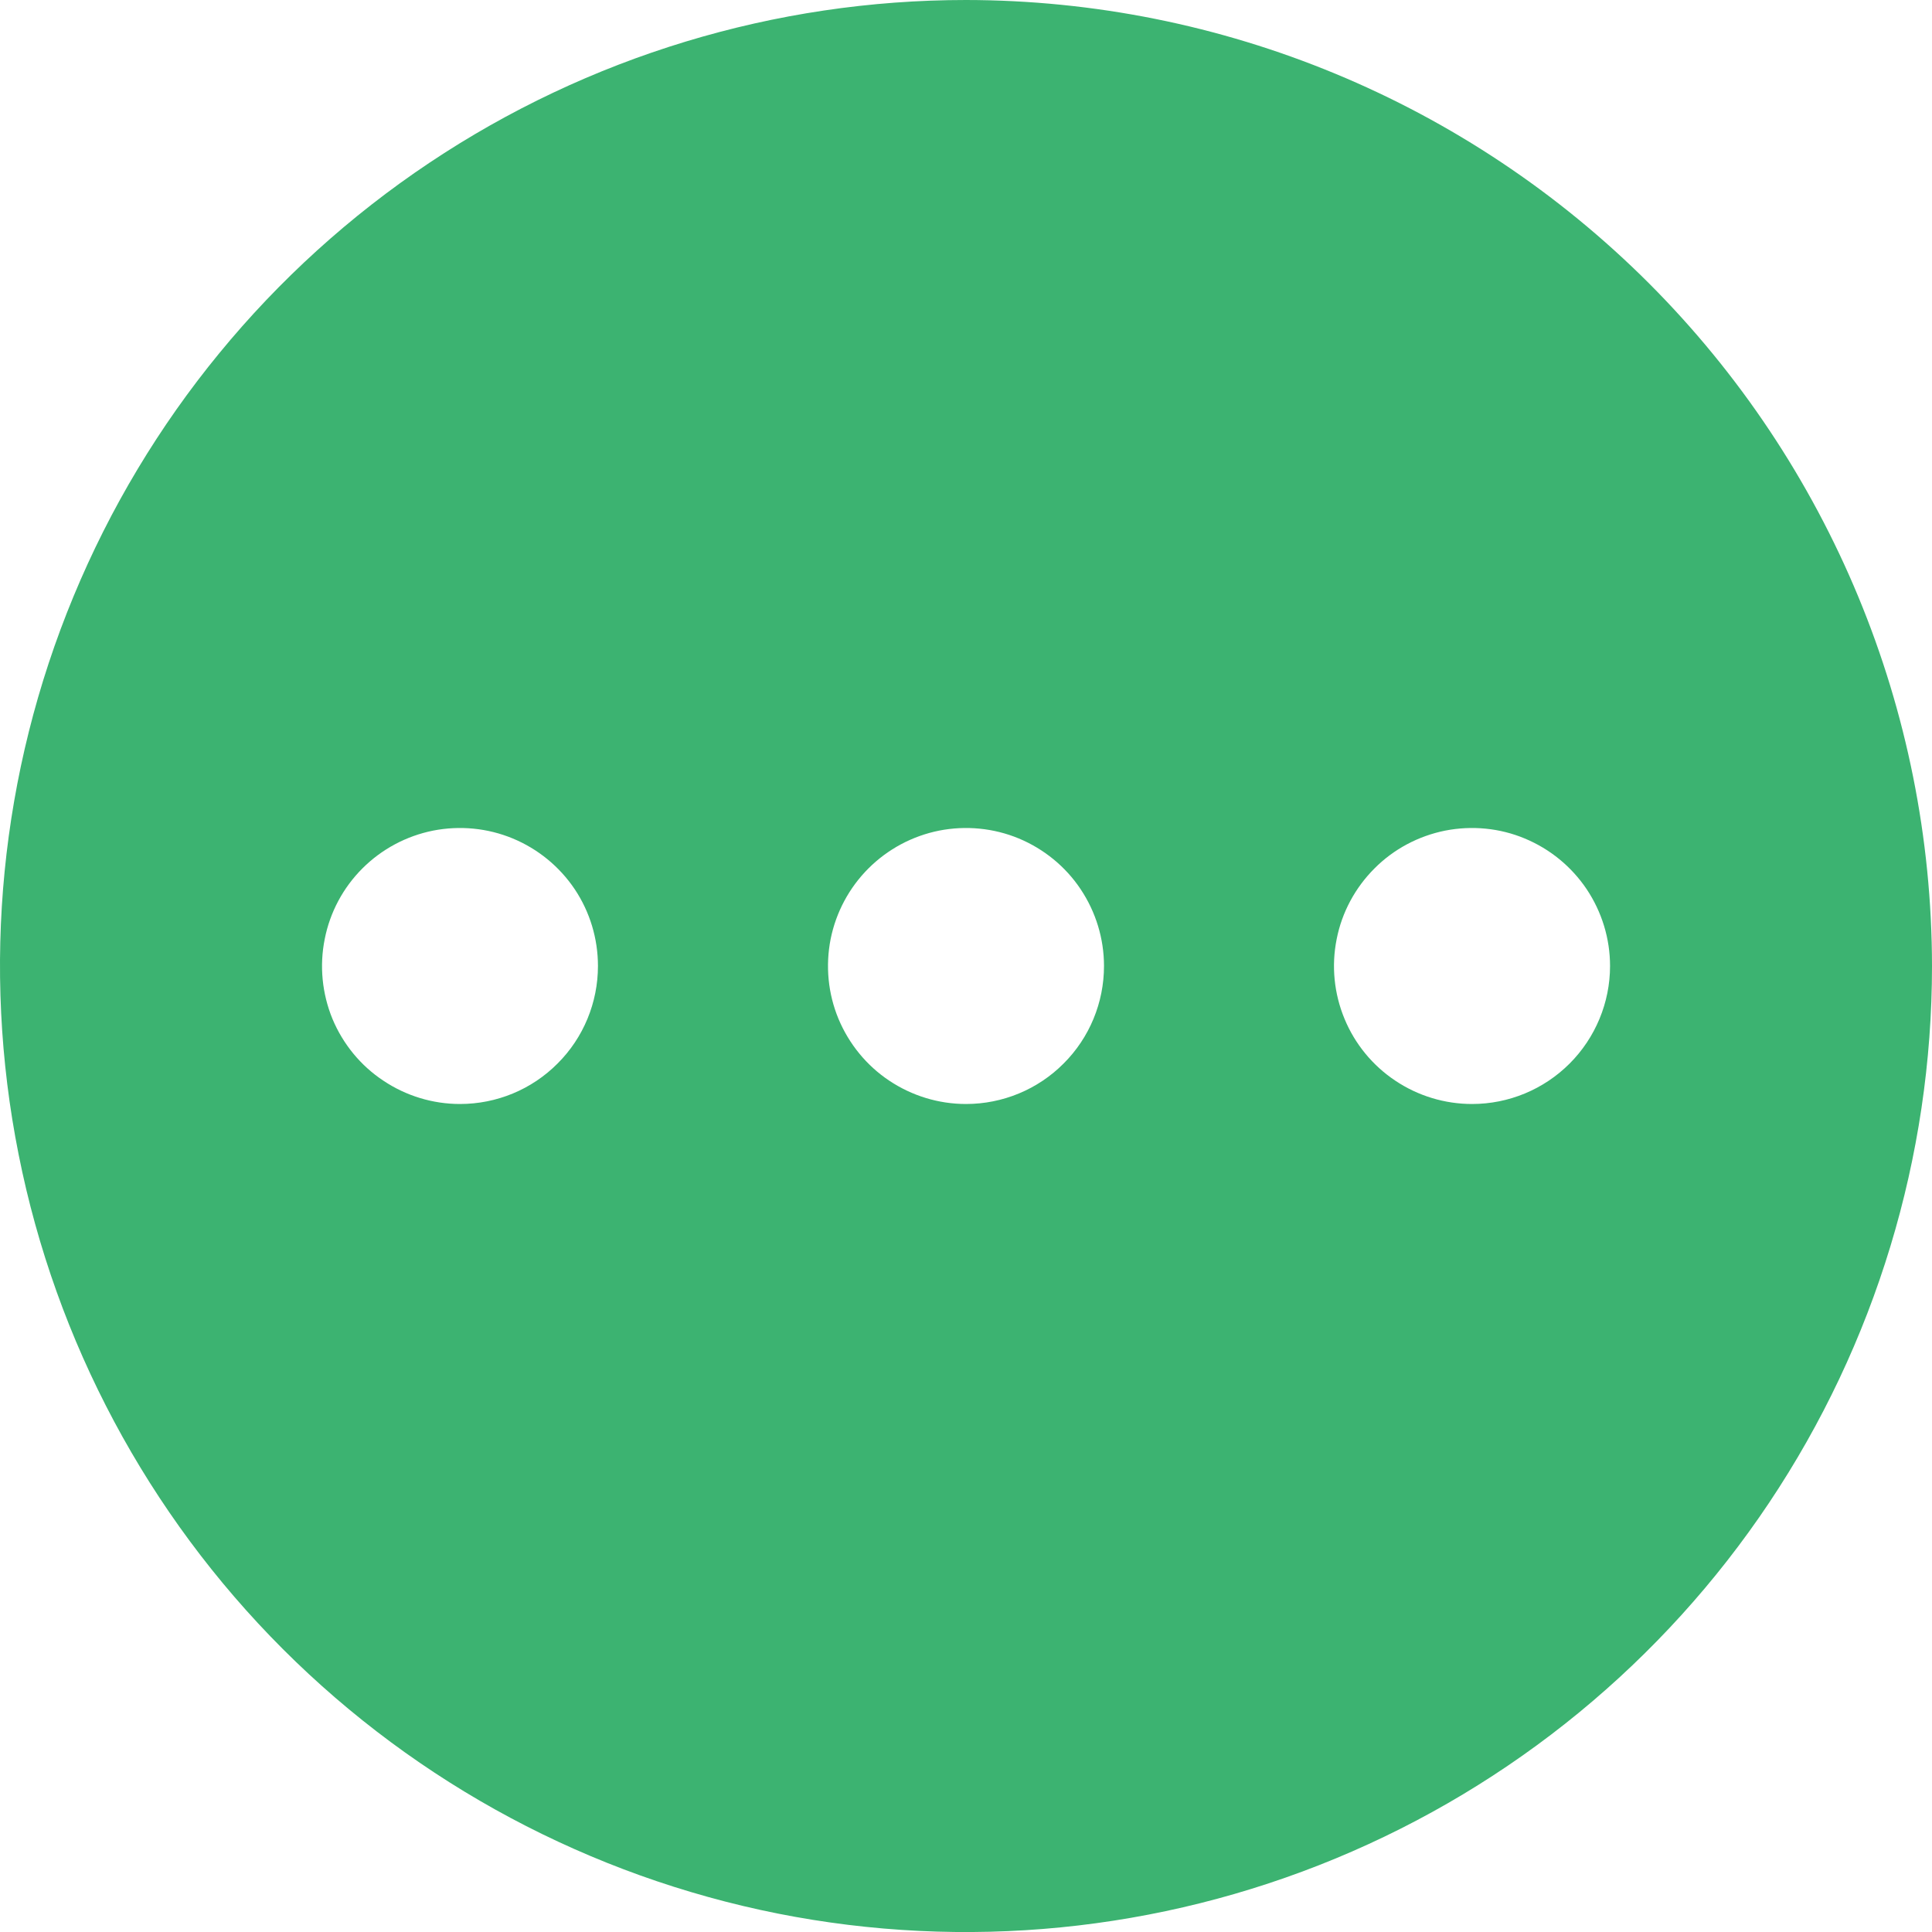 <svg width="14" height="14" viewBox="0 0 14 14" fill="none" xmlns="http://www.w3.org/2000/svg">
    <path d="M7 0C5.616 0 4.262 0.411 3.111 1.18C1.96 1.949 1.063 3.042 0.533 4.321C0.003 5.6 -0.136 7.008 0.135 8.366C0.405 9.723 1.071 10.971 2.05 11.95C3.029 12.929 4.277 13.595 5.634 13.866C6.992 14.136 8.4 13.997 9.679 13.467C10.958 12.937 12.051 12.04 12.82 10.889C13.589 9.738 14 8.384 14 7C13.998 5.144 13.26 3.365 11.948 2.052C10.635 0.74 8.856 0.002 7 0ZM3.333 8C3.136 8 2.942 7.941 2.778 7.831C2.613 7.722 2.485 7.565 2.409 7.383C2.334 7.2 2.314 6.999 2.353 6.805C2.391 6.611 2.486 6.433 2.626 6.293C2.766 6.153 2.944 6.058 3.138 6.019C3.332 5.981 3.533 6 3.716 6.076C3.899 6.152 4.055 6.28 4.165 6.444C4.275 6.609 4.333 6.802 4.333 7C4.333 7.265 4.228 7.52 4.04 7.707C3.853 7.895 3.599 8 3.333 8ZM7 8C6.802 8 6.609 7.941 6.444 7.831C6.28 7.722 6.152 7.565 6.076 7.383C6 7.2 5.981 6.999 6.019 6.805C6.058 6.611 6.153 6.433 6.293 6.293C6.433 6.153 6.611 6.058 6.805 6.019C6.999 5.981 7.2 6 7.383 6.076C7.565 6.152 7.722 6.28 7.831 6.444C7.941 6.609 8 6.802 8 7C8 7.265 7.895 7.52 7.707 7.707C7.52 7.895 7.265 8 7 8ZM10.667 8C10.469 8 10.275 7.941 10.111 7.831C9.947 7.722 9.818 7.565 9.743 7.383C9.667 7.2 9.647 6.999 9.686 6.805C9.724 6.611 9.82 6.433 9.96 6.293C10.099 6.153 10.278 6.058 10.472 6.019C10.666 5.981 10.867 6 11.049 6.076C11.232 6.152 11.388 6.28 11.498 6.444C11.608 6.609 11.667 6.802 11.667 7C11.667 7.265 11.561 7.52 11.374 7.707C11.186 7.895 10.932 8 10.667 8Z" fill="#3CB371"/>
</svg>
